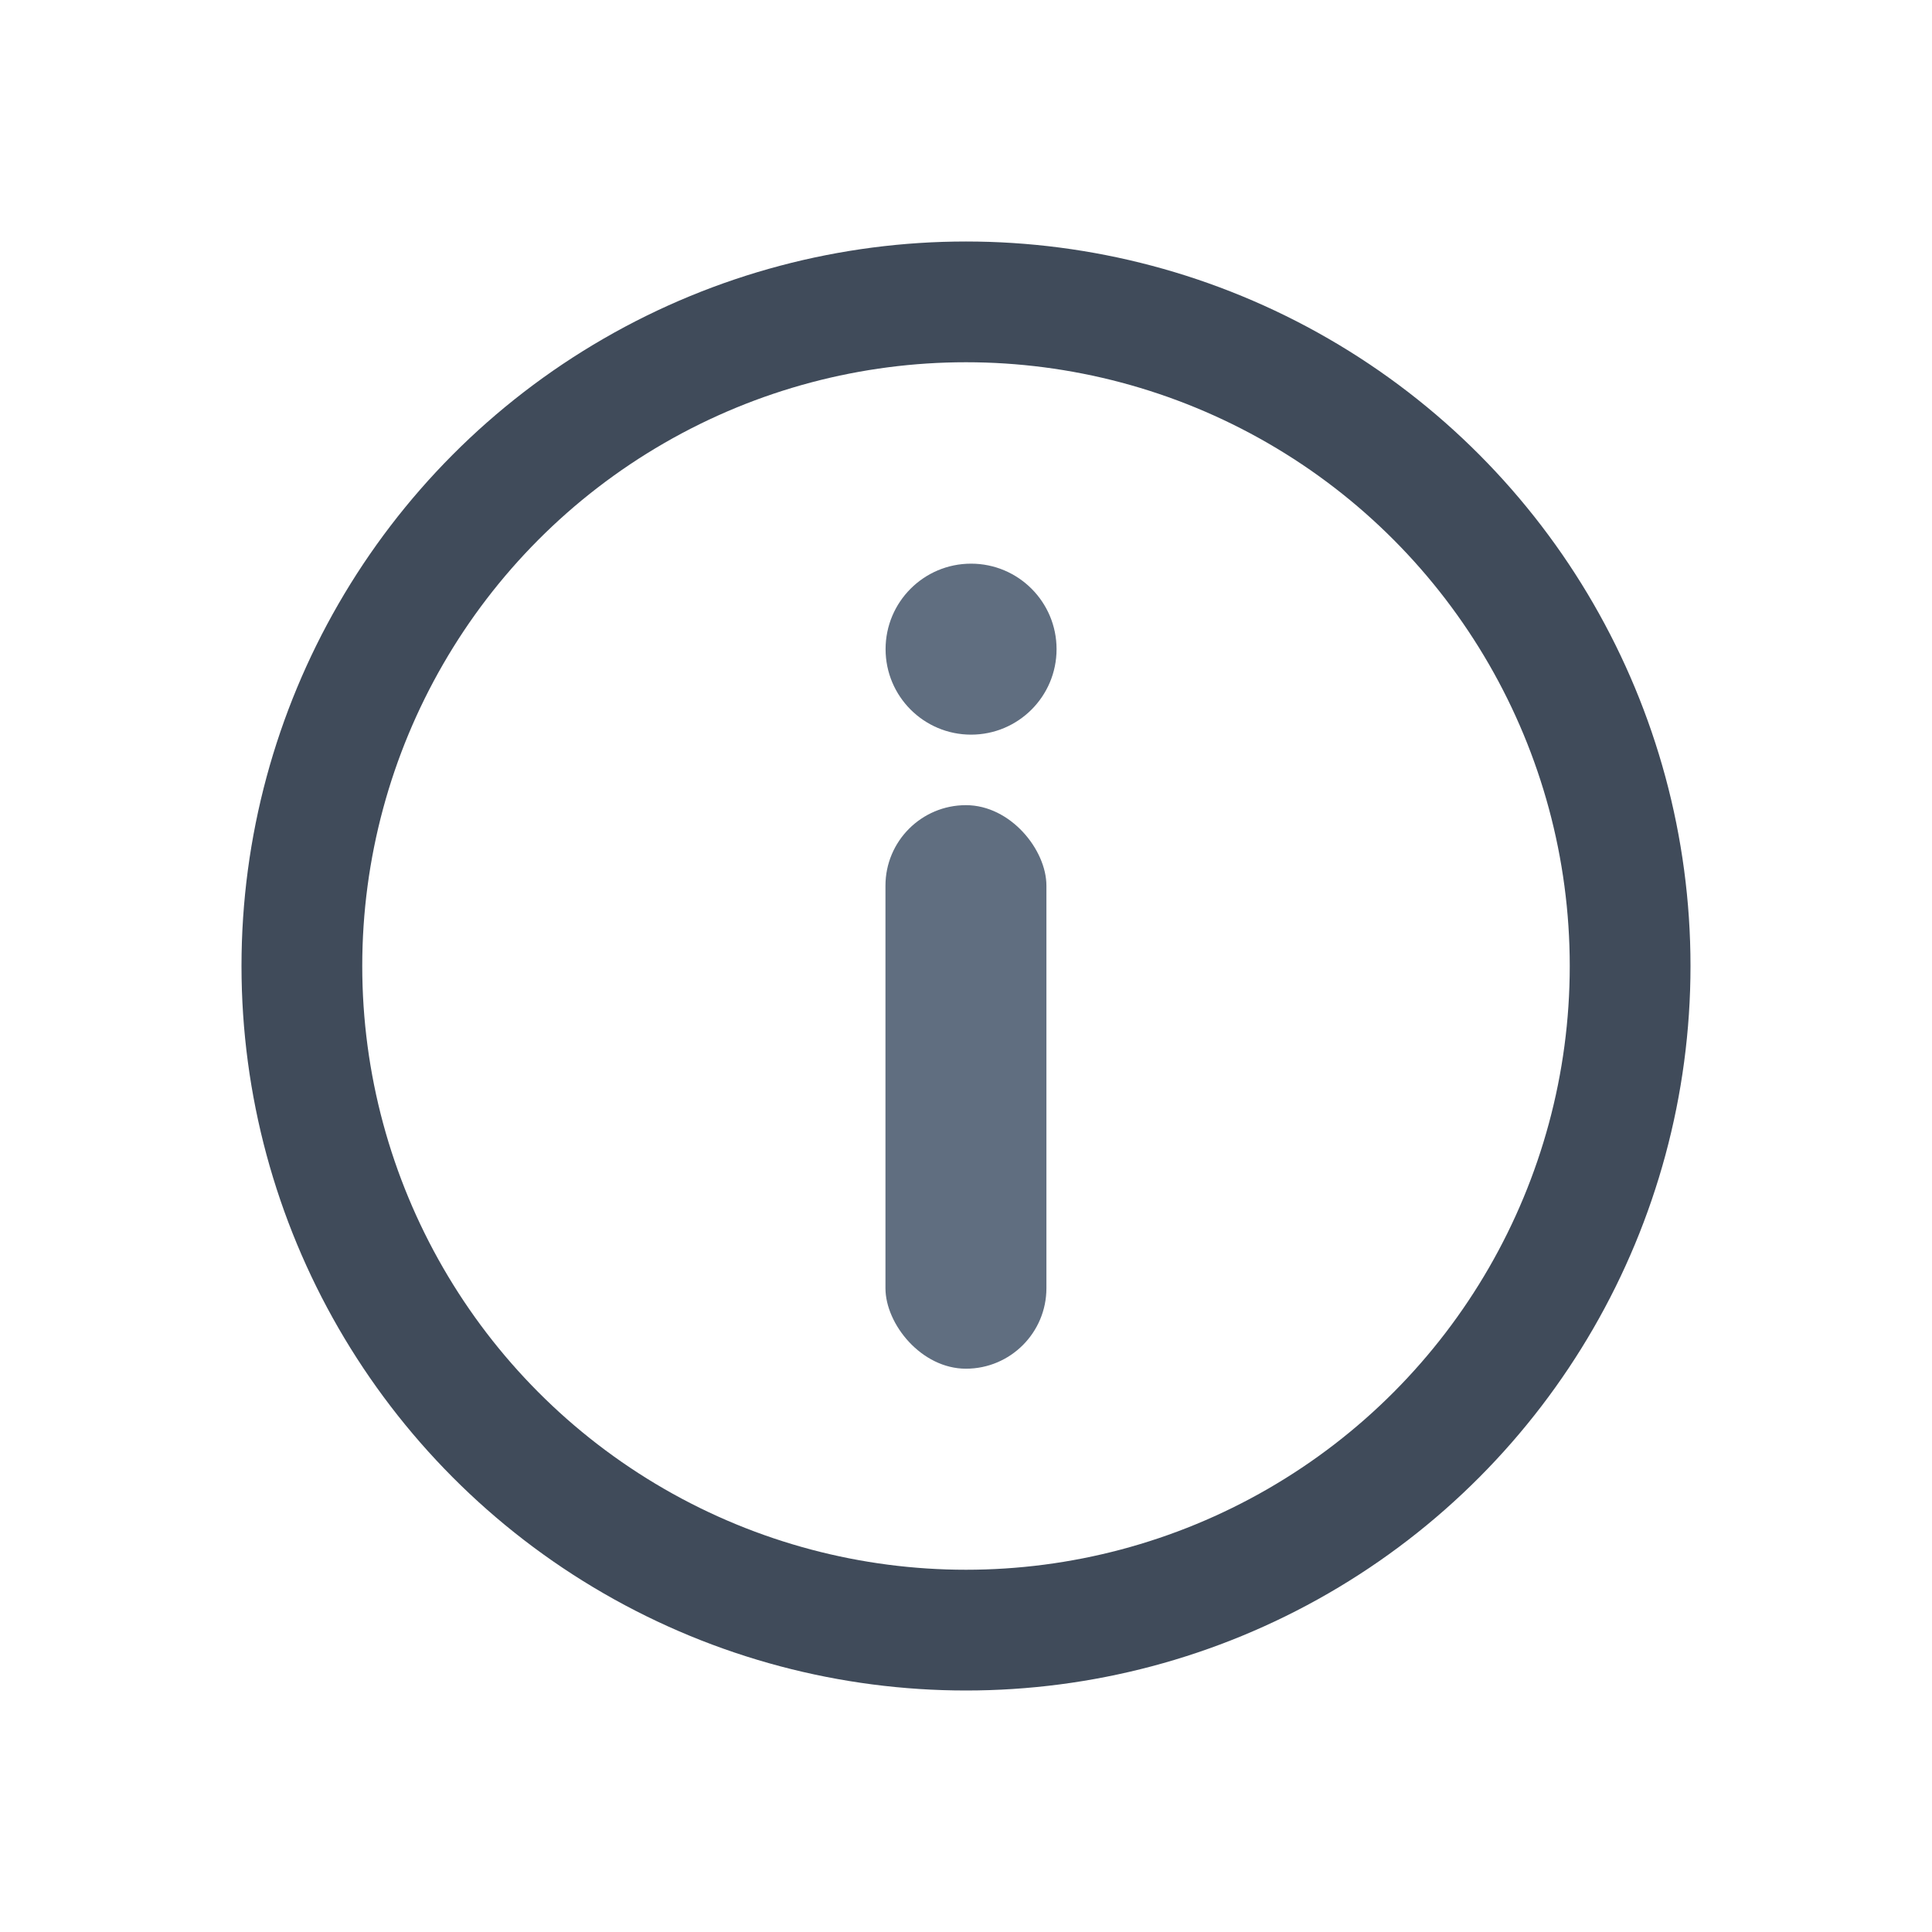 <svg width="16" height="16" viewBox="0 0 16 16" fill="none" xmlns="http://www.w3.org/2000/svg">
<circle cx="8" cy="8" r="5.5" stroke="#404B5A"/>
<rect x="7.333" y="6.668" width="1.333" height="4.667" rx="0.667" fill="#606E80"/>
<circle cx="8.042" cy="5.376" r="0.708" fill="#606E80"/>
</svg>
